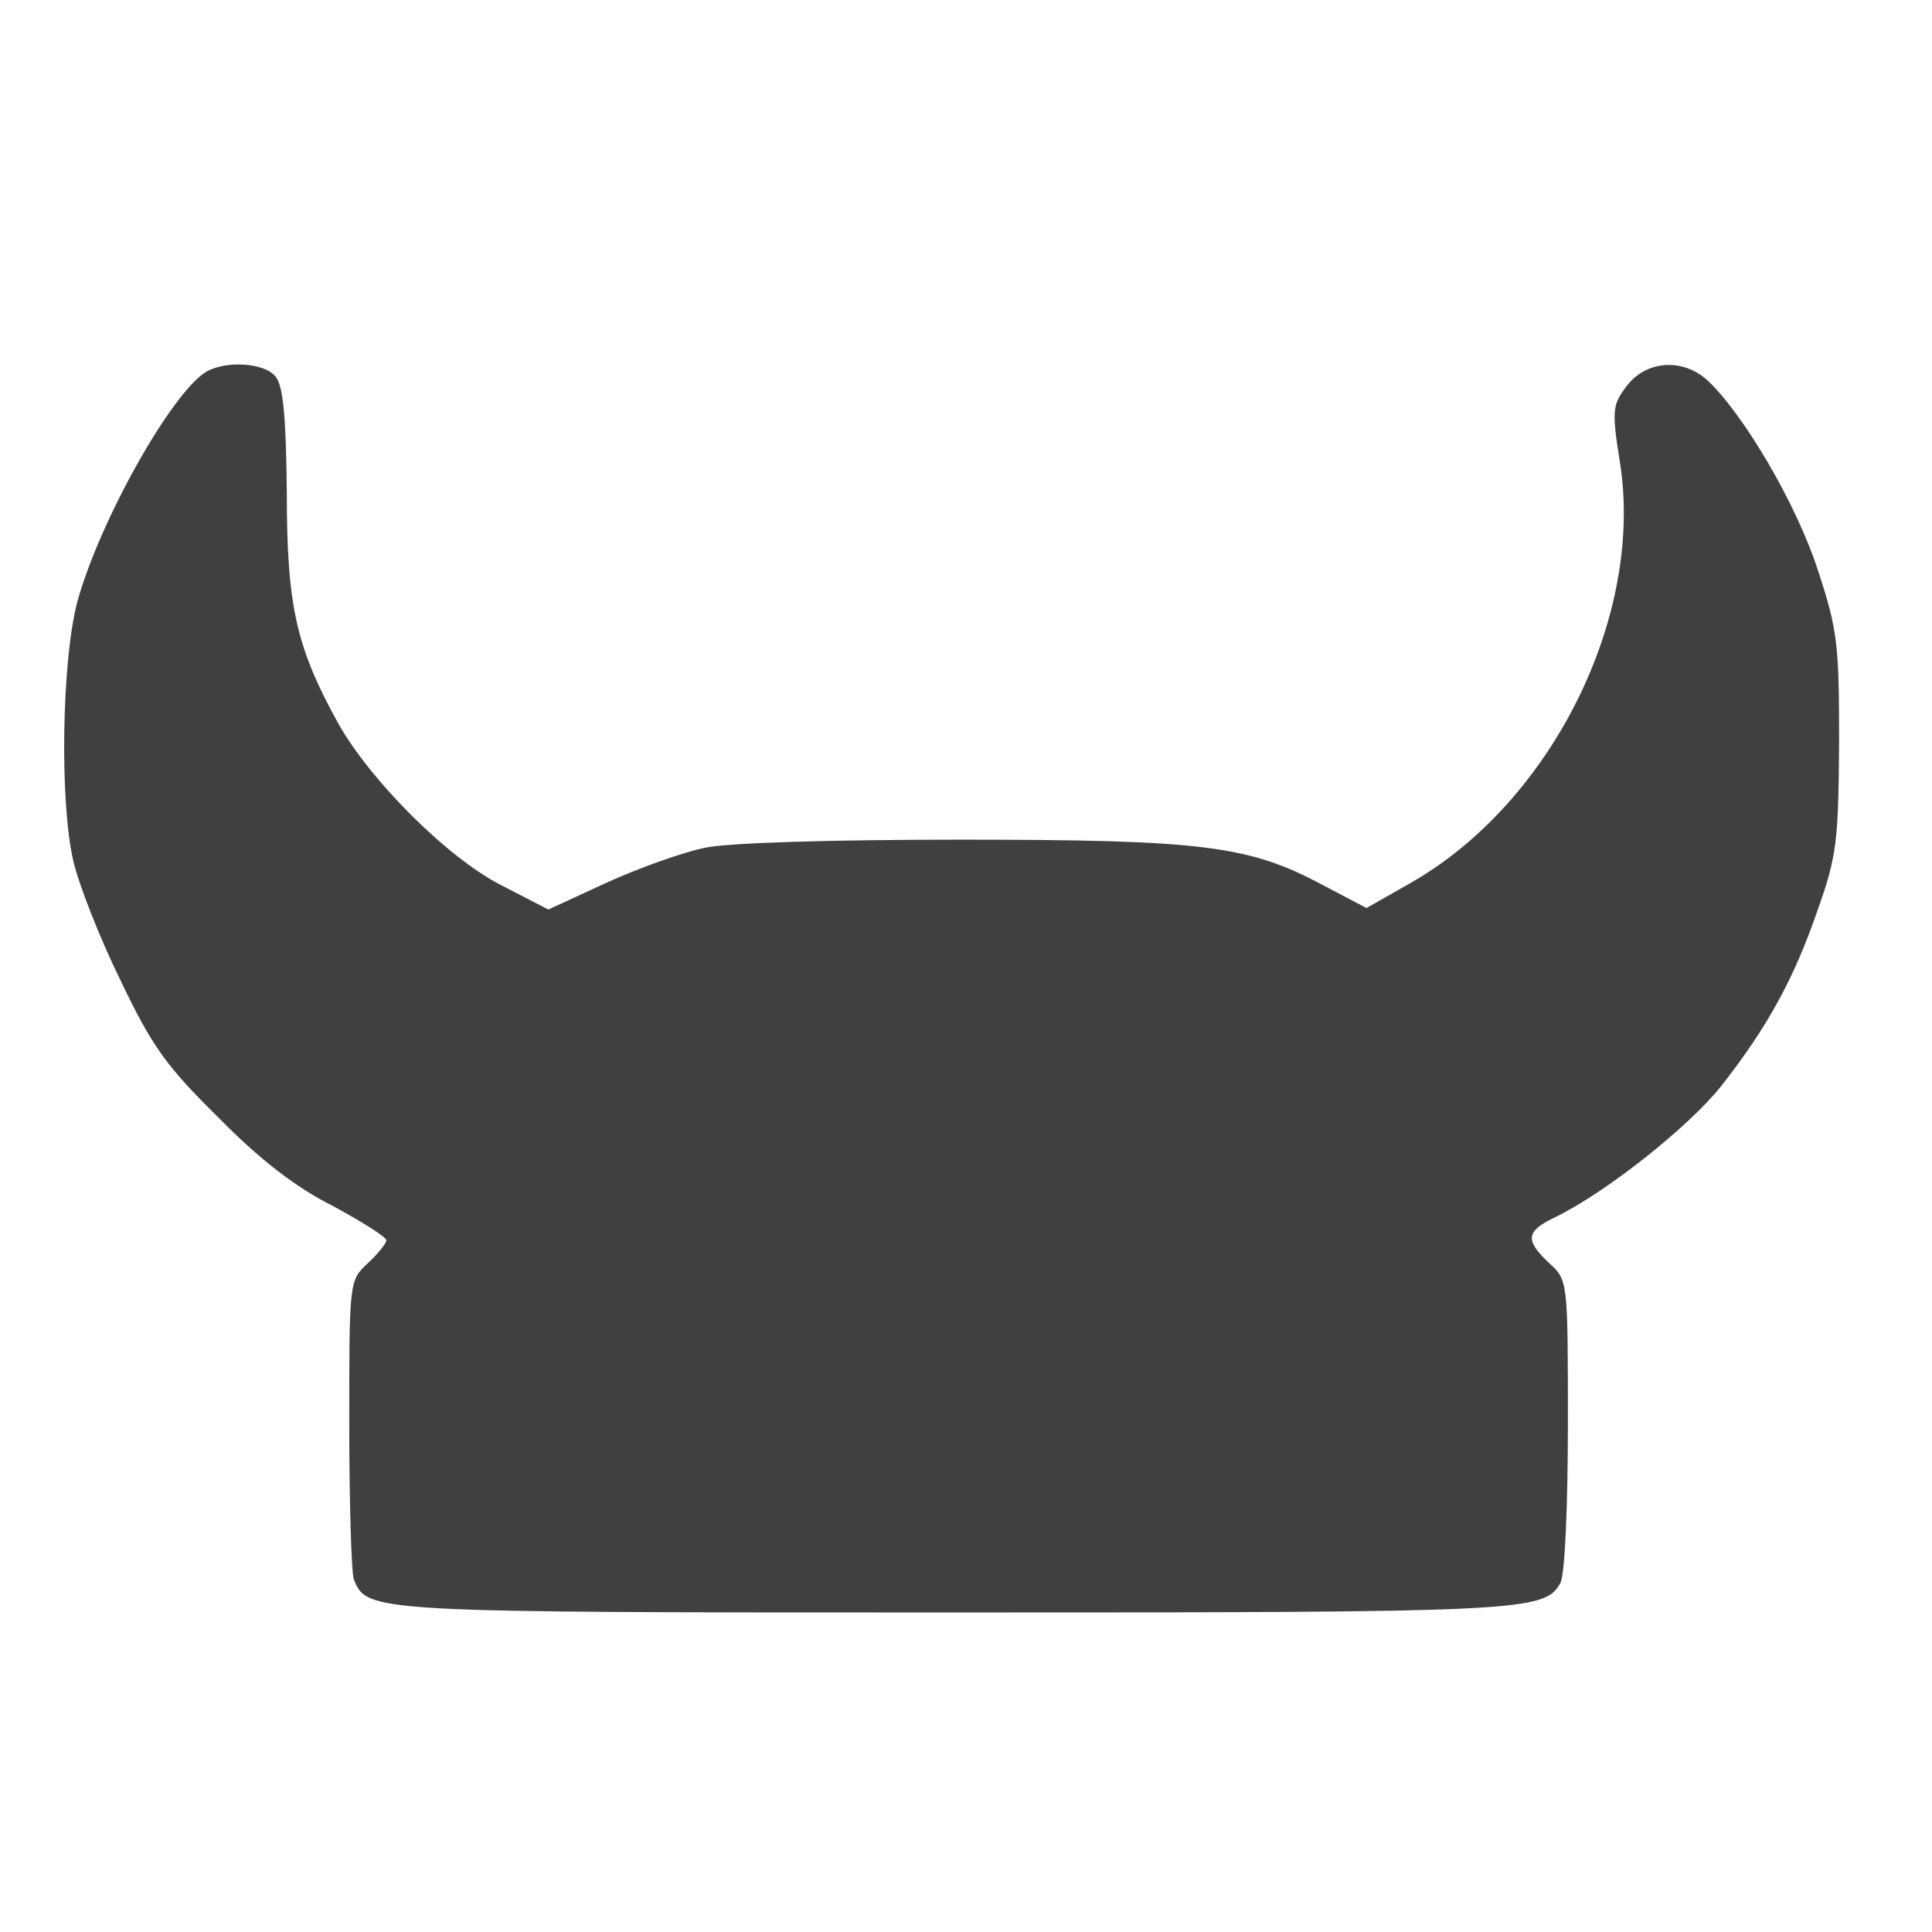 <svg xmlns="http://www.w3.org/2000/svg" version="1.0" width="260pt" height="260pt" viewBox="0 0 260 260" preserveAspectRatio="xMidYMid meet">
<g xmlns="http://www.w3.org/2000/svg" transform="translate(-60,320) scale(0.1,-0.1)" fill="#404040" stroke="none">

<path d="M878 2700 c-47 -28 -144 -201 -174 -310 -21 -80 -24 -271 -5 -350 7 -30 35 -102 63 -159 43 -90 62 -116 132 -185 55 -56 104 -94 154 -119 39 -21 72 -42 72 -46 0 -4 -11 -18 -25 -31 -25 -23 -25 -24 -25 -216 0 -106 3 -200 6 -209 18 -45 19 -45 807 -45 768 0 796 1 817 40 6 11 10 105 10 213 0 194 0 194 -25 217 -33 31 -32 43 8 62 68 33 179 121 223 176 62 79 98 144 130 237 26 73 28 93 29 225 0 134 -2 152 -29 234 -29 89 -100 209 -148 254 -34 31 -84 27 -110 -9 -18 -24 -19 -32 -8 -101 33 -207 -92 -459 -283 -567 l-58 -33 -59 31 c-99 53 -161 61 -487 61 -171 0 -314 -4 -345 -11 -29 -6 -88 -27 -132 -47 l-78 -36 -64 33 c-72 37 -174 139 -218 216 -57 103 -70 158 -70 311 -1 104 -5 145 -15 157 -15 19 -66 22 -93 7z"/>
</g>
</svg>